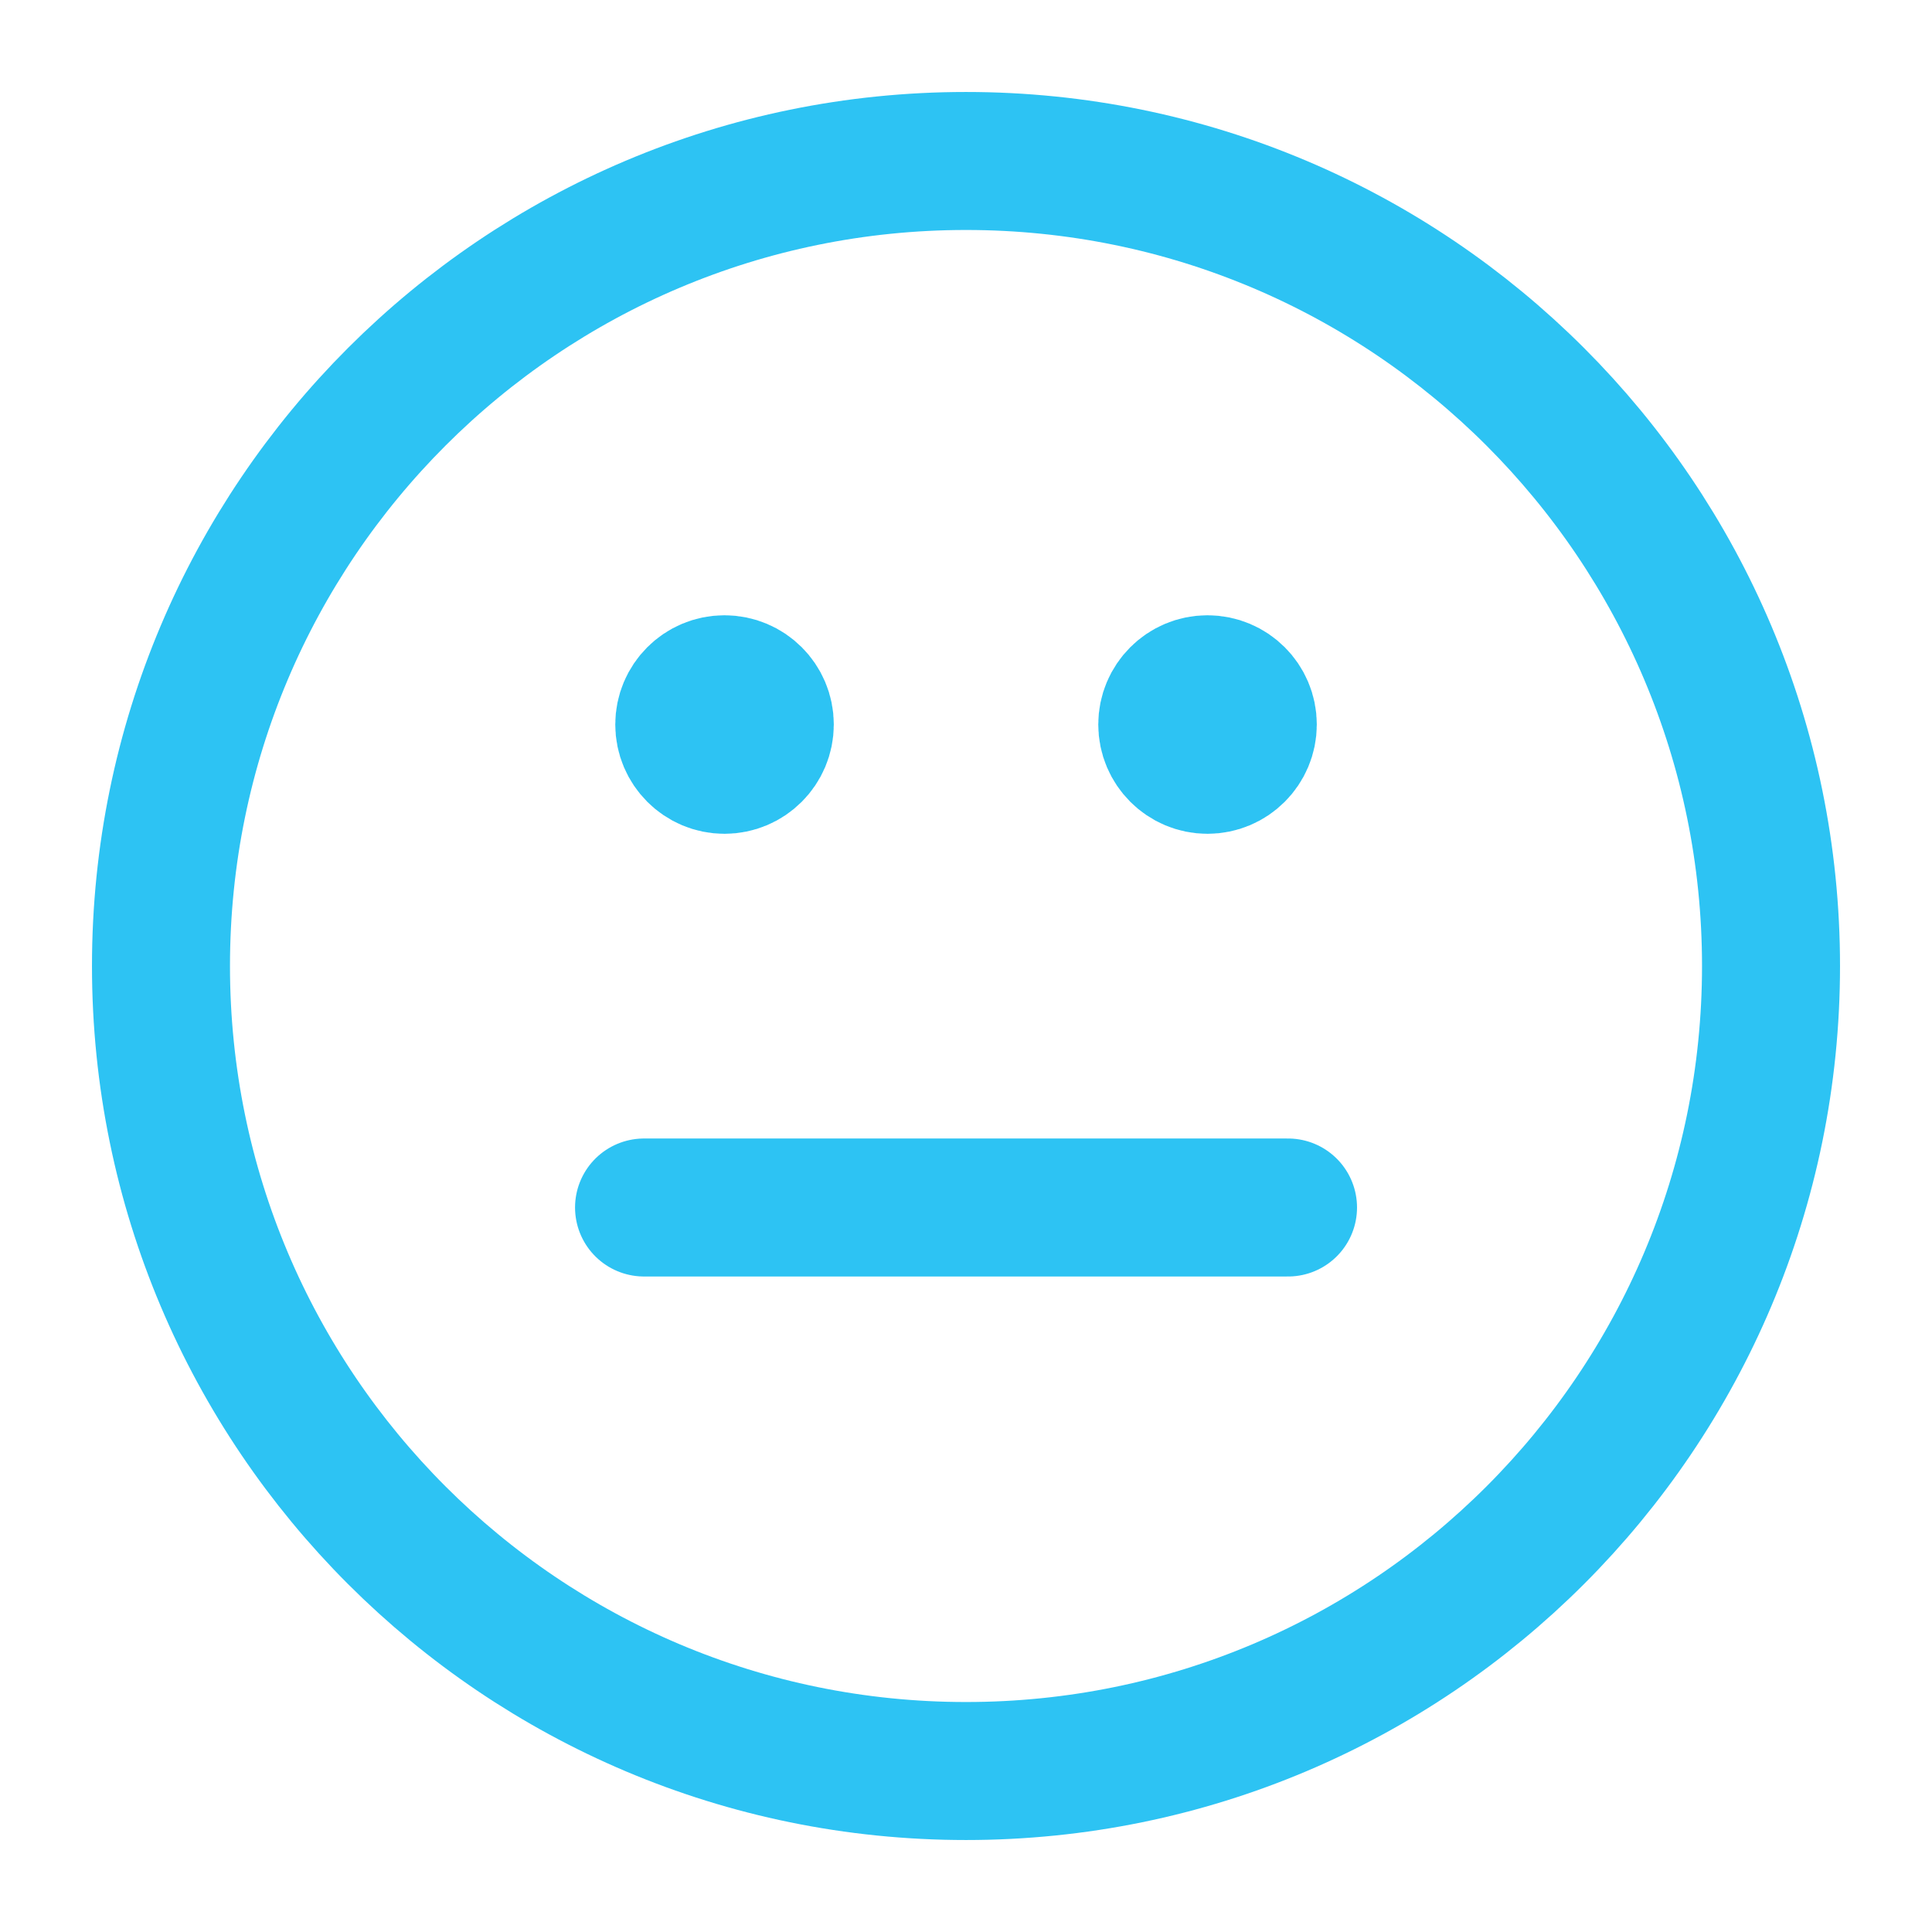 <svg width="28" height="28" viewBox="0 0 28 28" fill="none" xmlns="http://www.w3.org/2000/svg">
<path d="M9.334 17.5H18.667M17.5 10.5H17.512M10.5 10.5H10.512M25.667 14C25.667 20.444 20.444 25.667 14 25.667C7.557 25.667 2.333 20.444 2.333 14C2.333 7.557 7.557 2.333 14 2.333C20.444 2.333 25.667 7.557 25.667 14ZM18.084 10.5C18.084 10.822 17.822 11.084 17.5 11.084C17.178 11.084 16.917 10.822 16.917 10.5C16.917 10.178 17.178 9.917 17.5 9.917C17.822 9.917 18.084 10.178 18.084 10.5ZM11.084 10.5C11.084 10.822 10.822 11.084 10.5 11.084C10.178 11.084 9.917 10.822 9.917 10.5C9.917 10.178 10.178 9.917 10.5 9.917C10.822 9.917 11.084 10.178 11.084 10.5Z" stroke="#2DC3F3" stroke-width="2" stroke-linecap="round" stroke-linejoin="round"/>
</svg>
